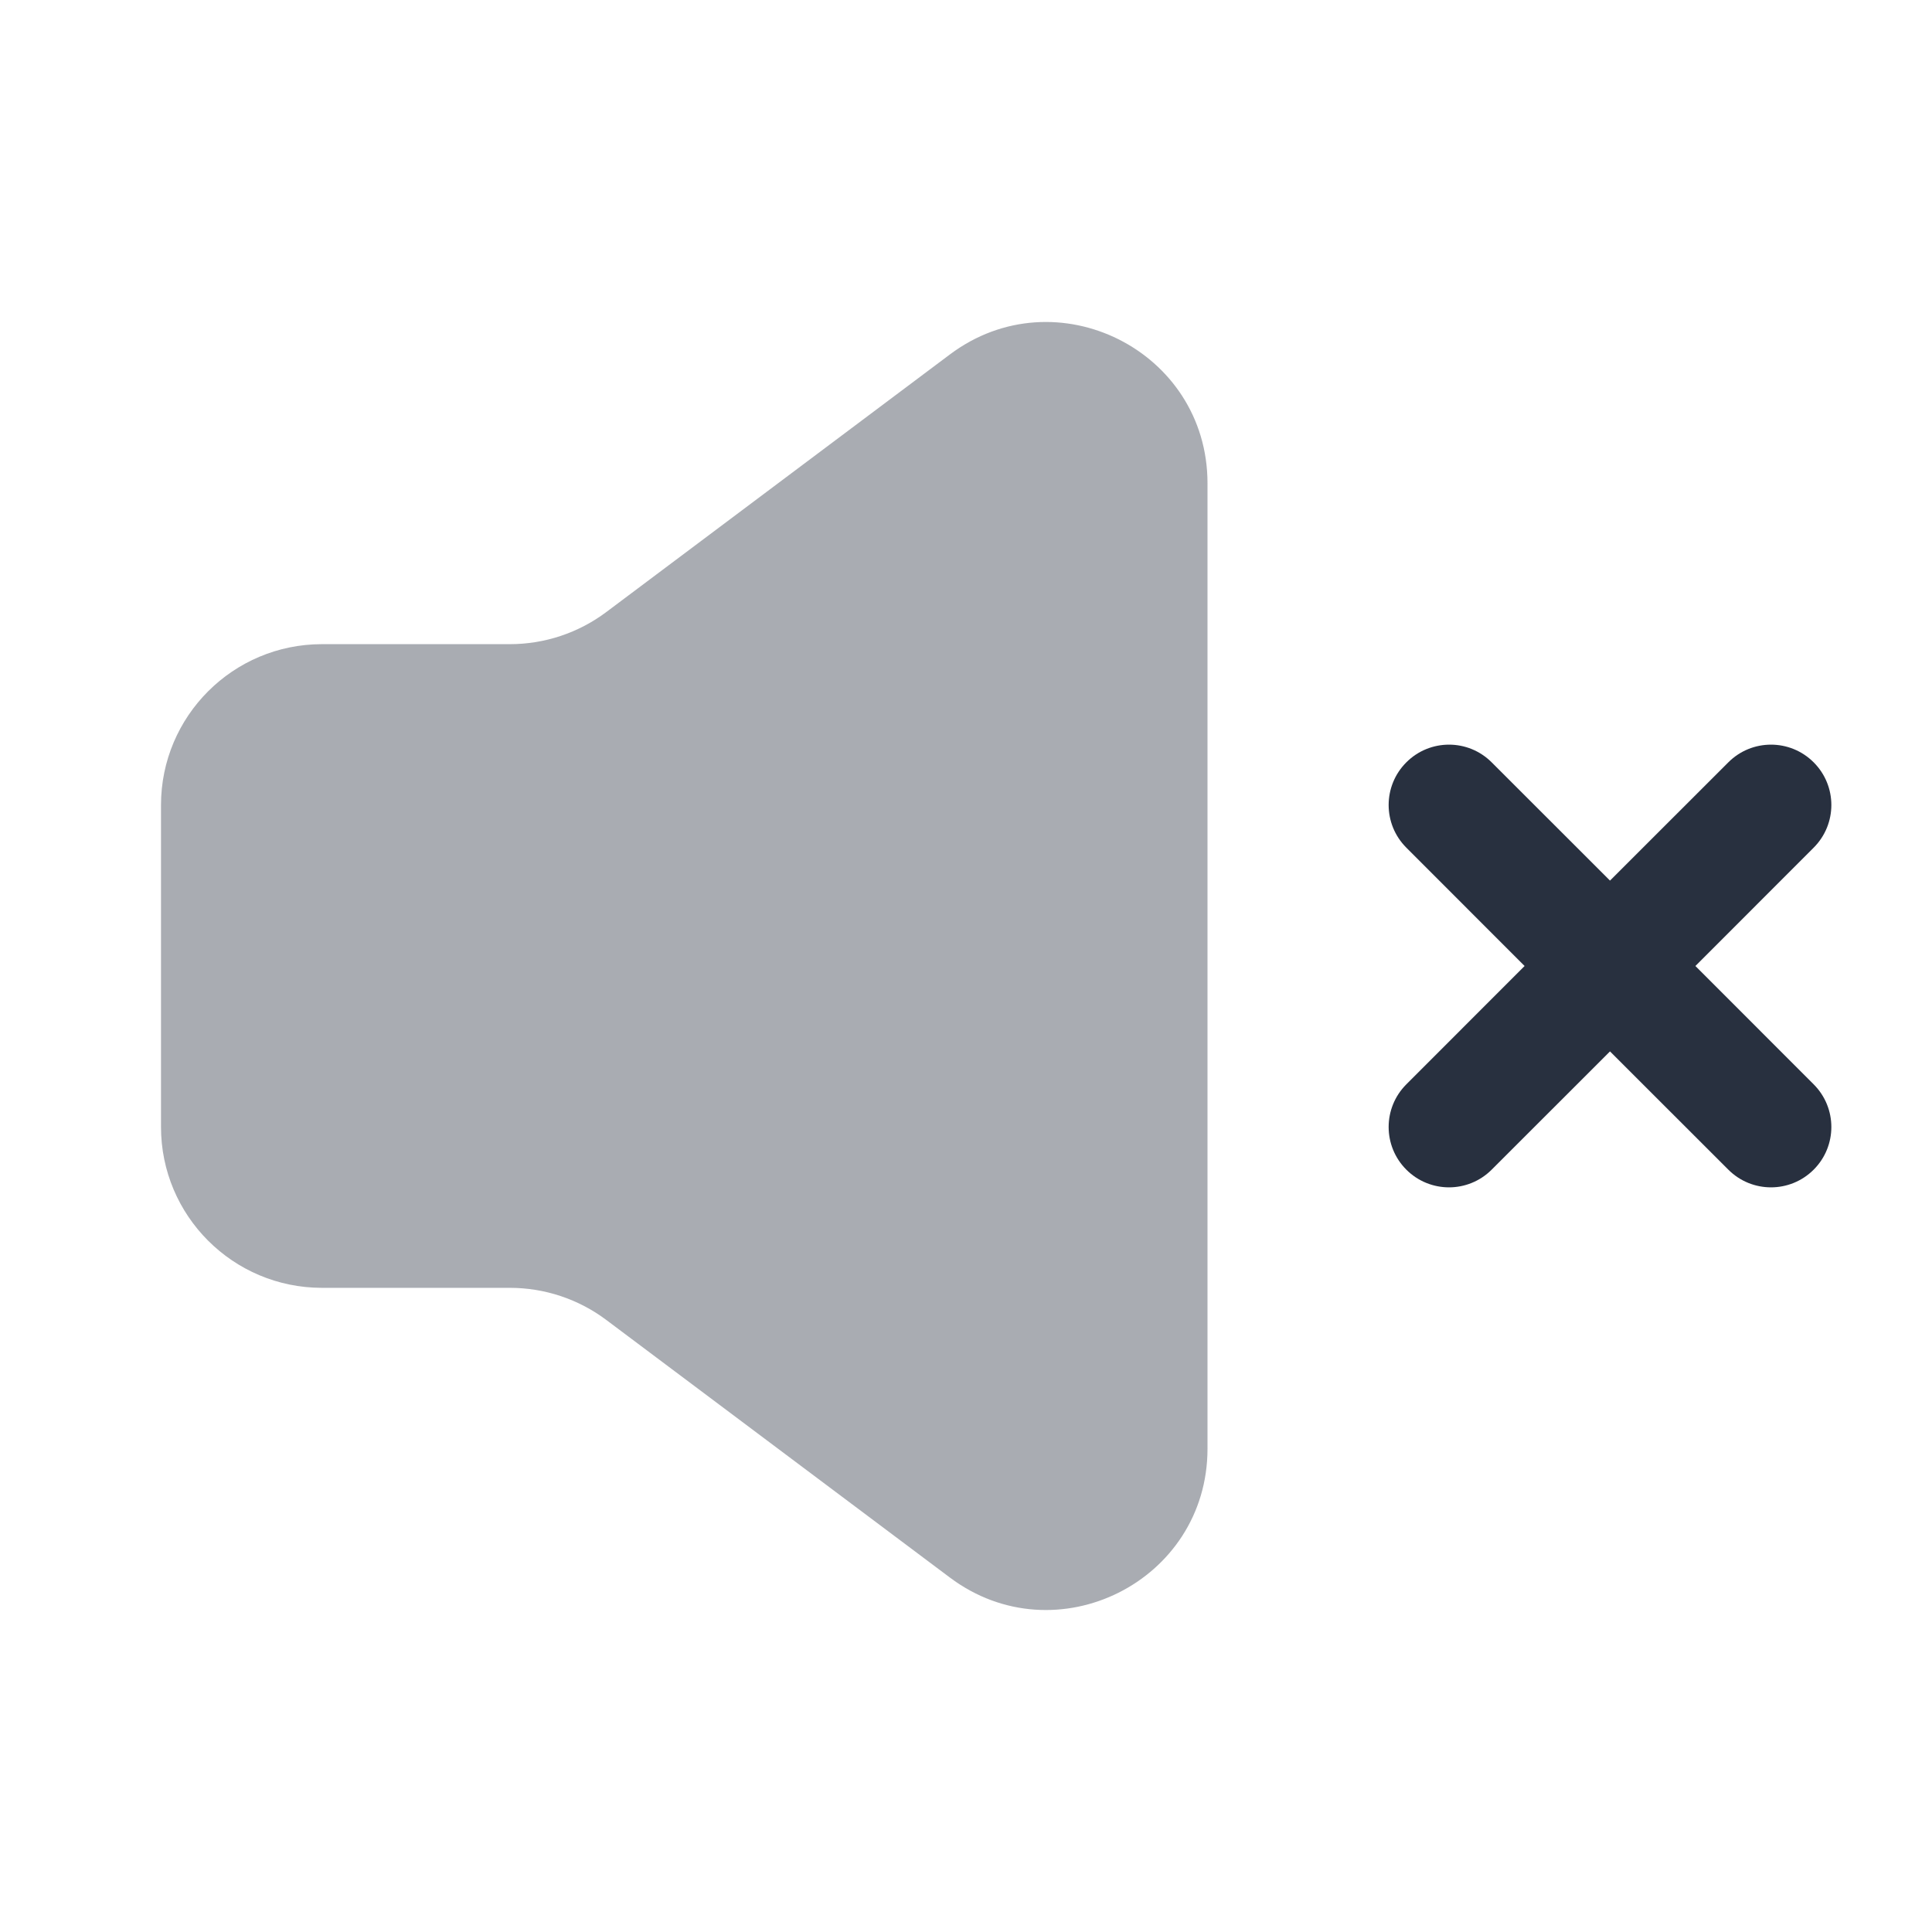 <svg width="24" height="24" viewBox="0 0 24 24" fill="none" xmlns="http://www.w3.org/2000/svg">
<path opacity="0.4" d="M11.8 4.403L7.533 7.602C7.187 7.862 6.766 8.002 6.334 8.002H4C2.895 8.002 2 8.897 2 10.001V13.999C2 15.103 2.895 15.998 4 15.998H6.334C6.766 15.998 7.187 16.138 7.533 16.398L11.8 19.597C13.118 20.585 15 19.645 15 17.997V6.003C15 4.355 13.118 3.415 11.8 4.403Z" fill="#28303F"/>
<path fill-rule="evenodd" clip-rule="evenodd" d="M17.47 9.47C17.763 9.177 18.237 9.177 18.53 9.47L20 10.939L21.47 9.47C21.763 9.177 22.237 9.177 22.53 9.47C22.823 9.763 22.823 10.237 22.53 10.53L21.061 12L22.53 13.47C22.823 13.763 22.823 14.237 22.53 14.53C22.237 14.823 21.763 14.823 21.47 14.53L20 13.061L18.53 14.53C18.237 14.823 17.763 14.823 17.47 14.53C17.177 14.237 17.177 13.763 17.47 13.47L18.939 12L17.47 10.53C17.177 10.237 17.177 9.763 17.47 9.47Z" fill="#28303F"/>
</svg>

